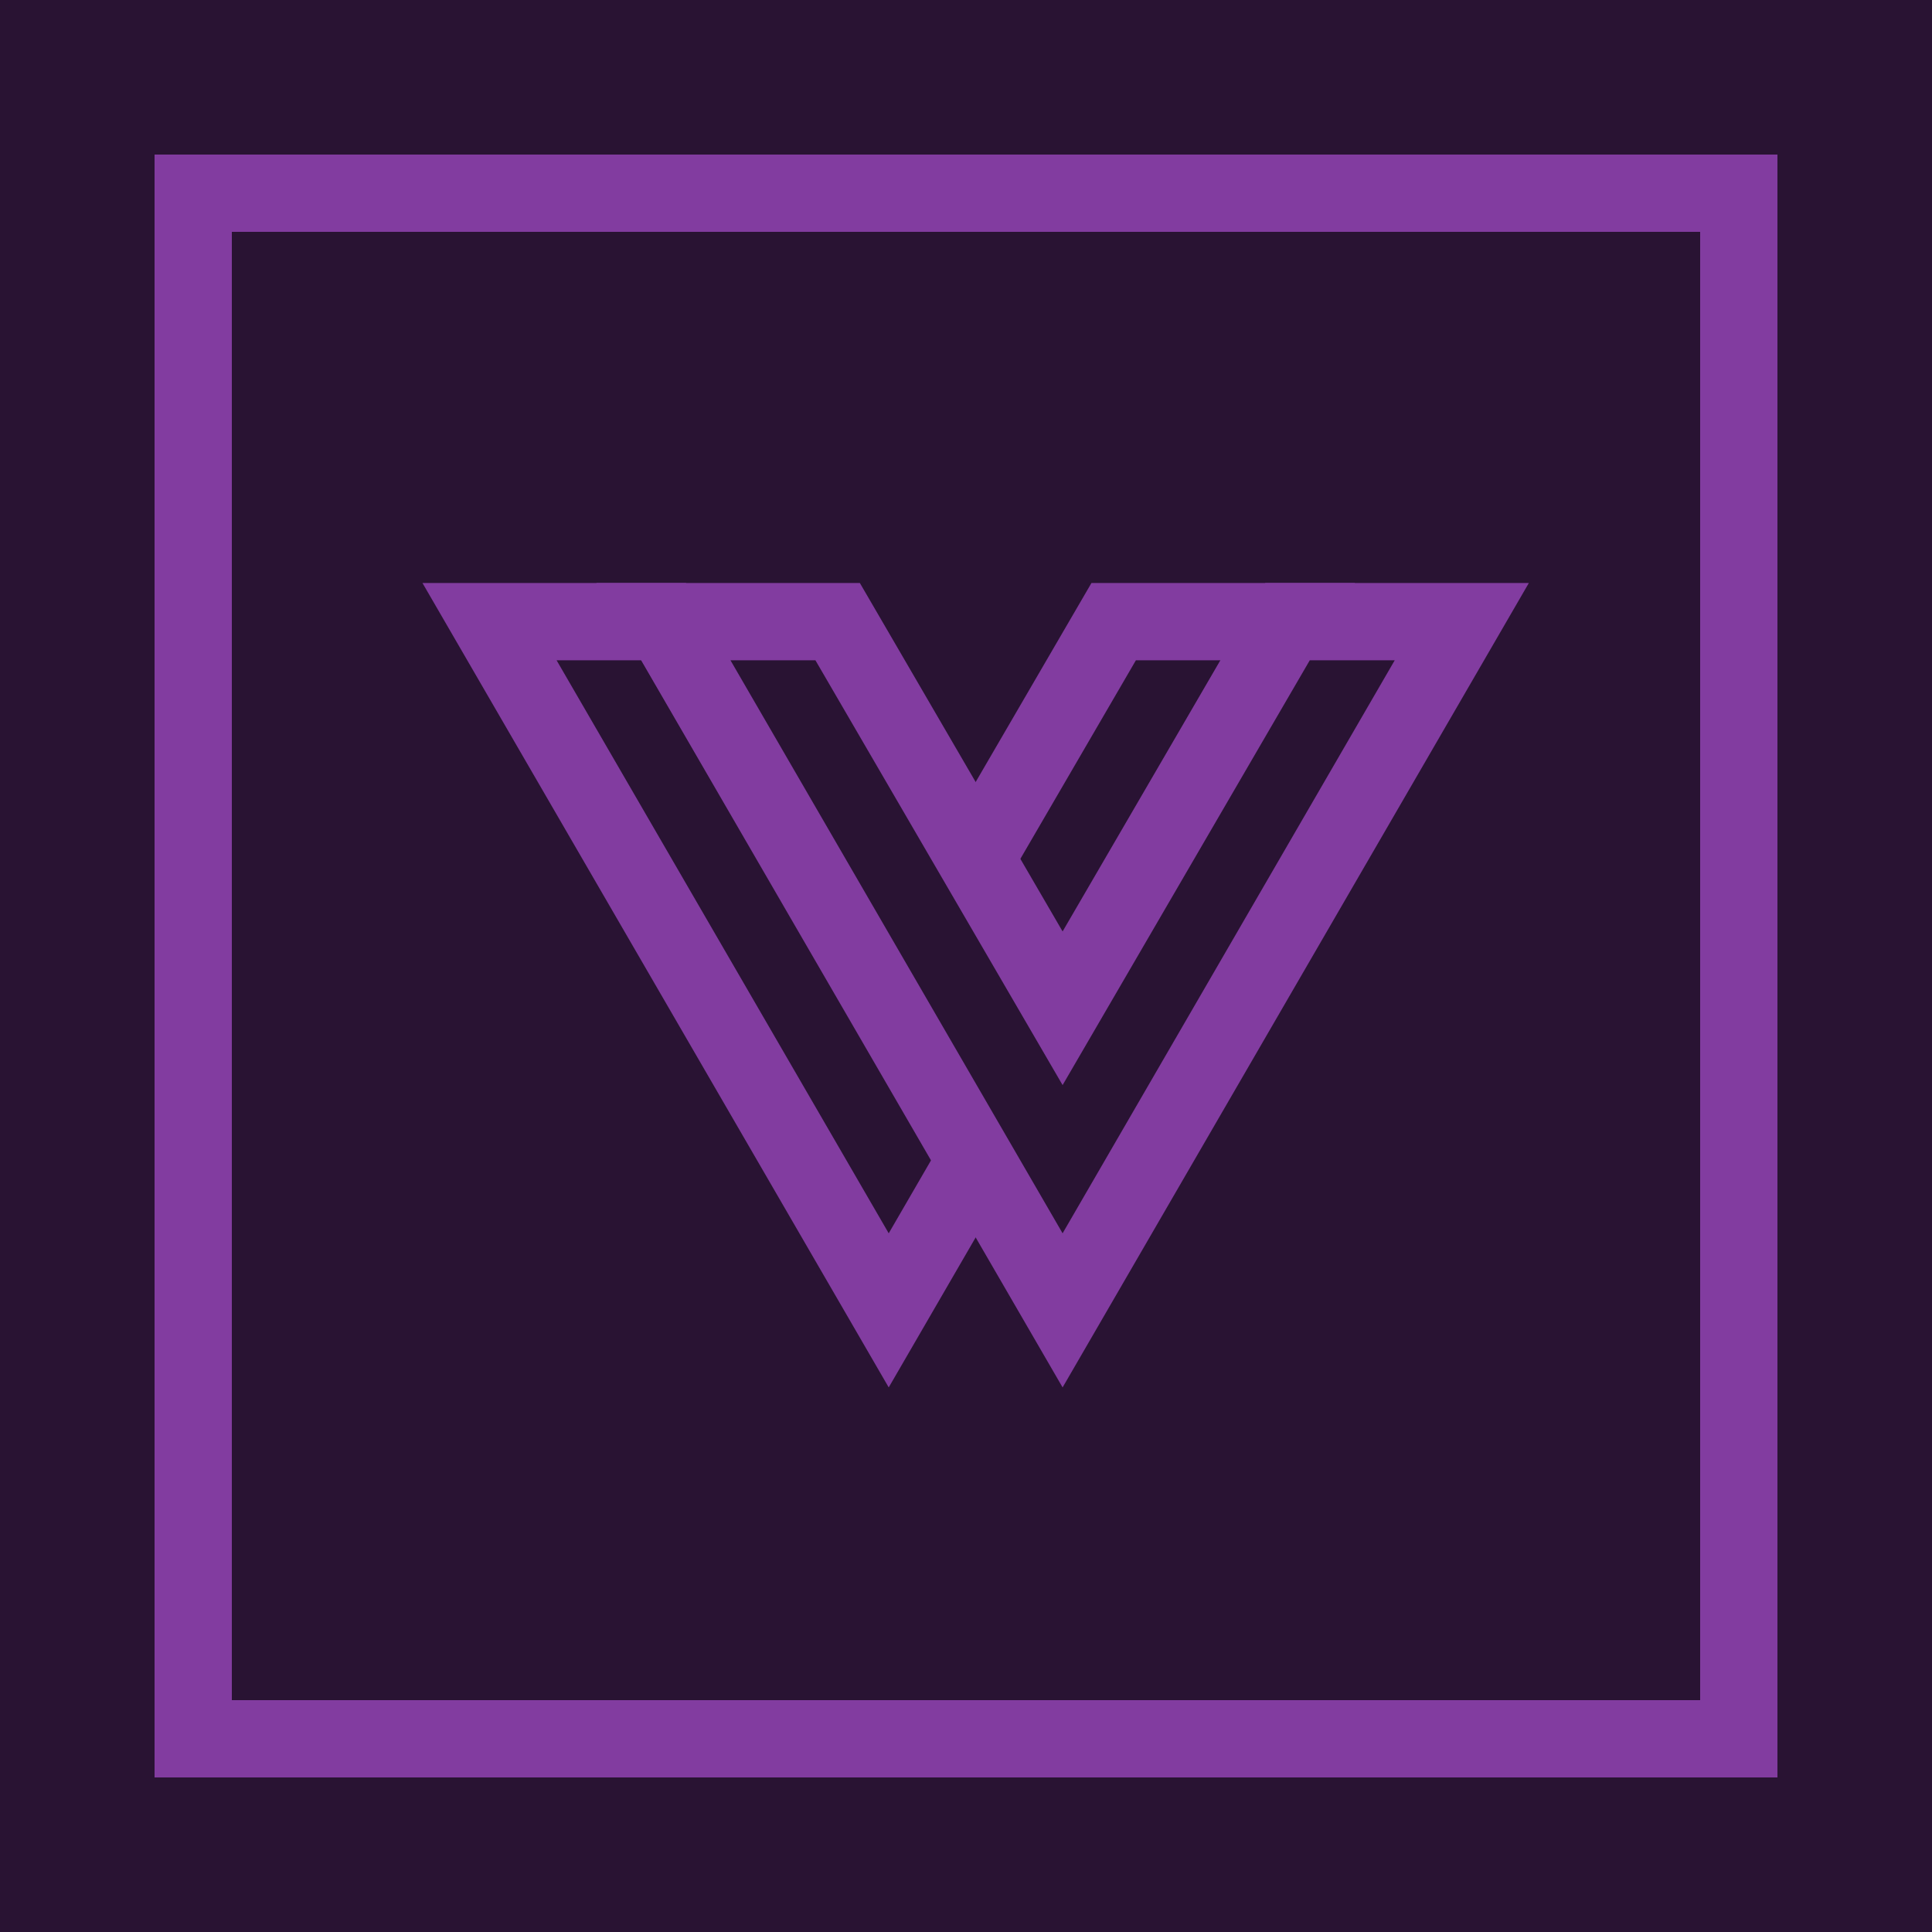 <?xml version="1.0" encoding="UTF-8"?><svg id="Layer_1" xmlns="http://www.w3.org/2000/svg" viewBox="0 0 500 500"><defs><style>.cls-1{stroke:#823ca0;stroke-miterlimit:10;stroke-width:20px;}.cls-1,.cls-2{fill:#291333;}.cls-3{fill:#823ca0;}</style></defs><rect class="cls-2" width="500" height="500"/><polygon class="cls-1" points="230 339.12 333.31 160.88 288.22 160.88 230 260.94 171.78 160.88 126.69 160.88 230 339.12"/><polygon class="cls-1" points="275 339.12 378.31 160.88 333.22 160.88 275 260.94 216.78 160.88 171.69 160.88 275 339.12"/><path class="cls-3" d="M40,40v420h420V40H40ZM440,440H60V60h380v380Z"/></svg>